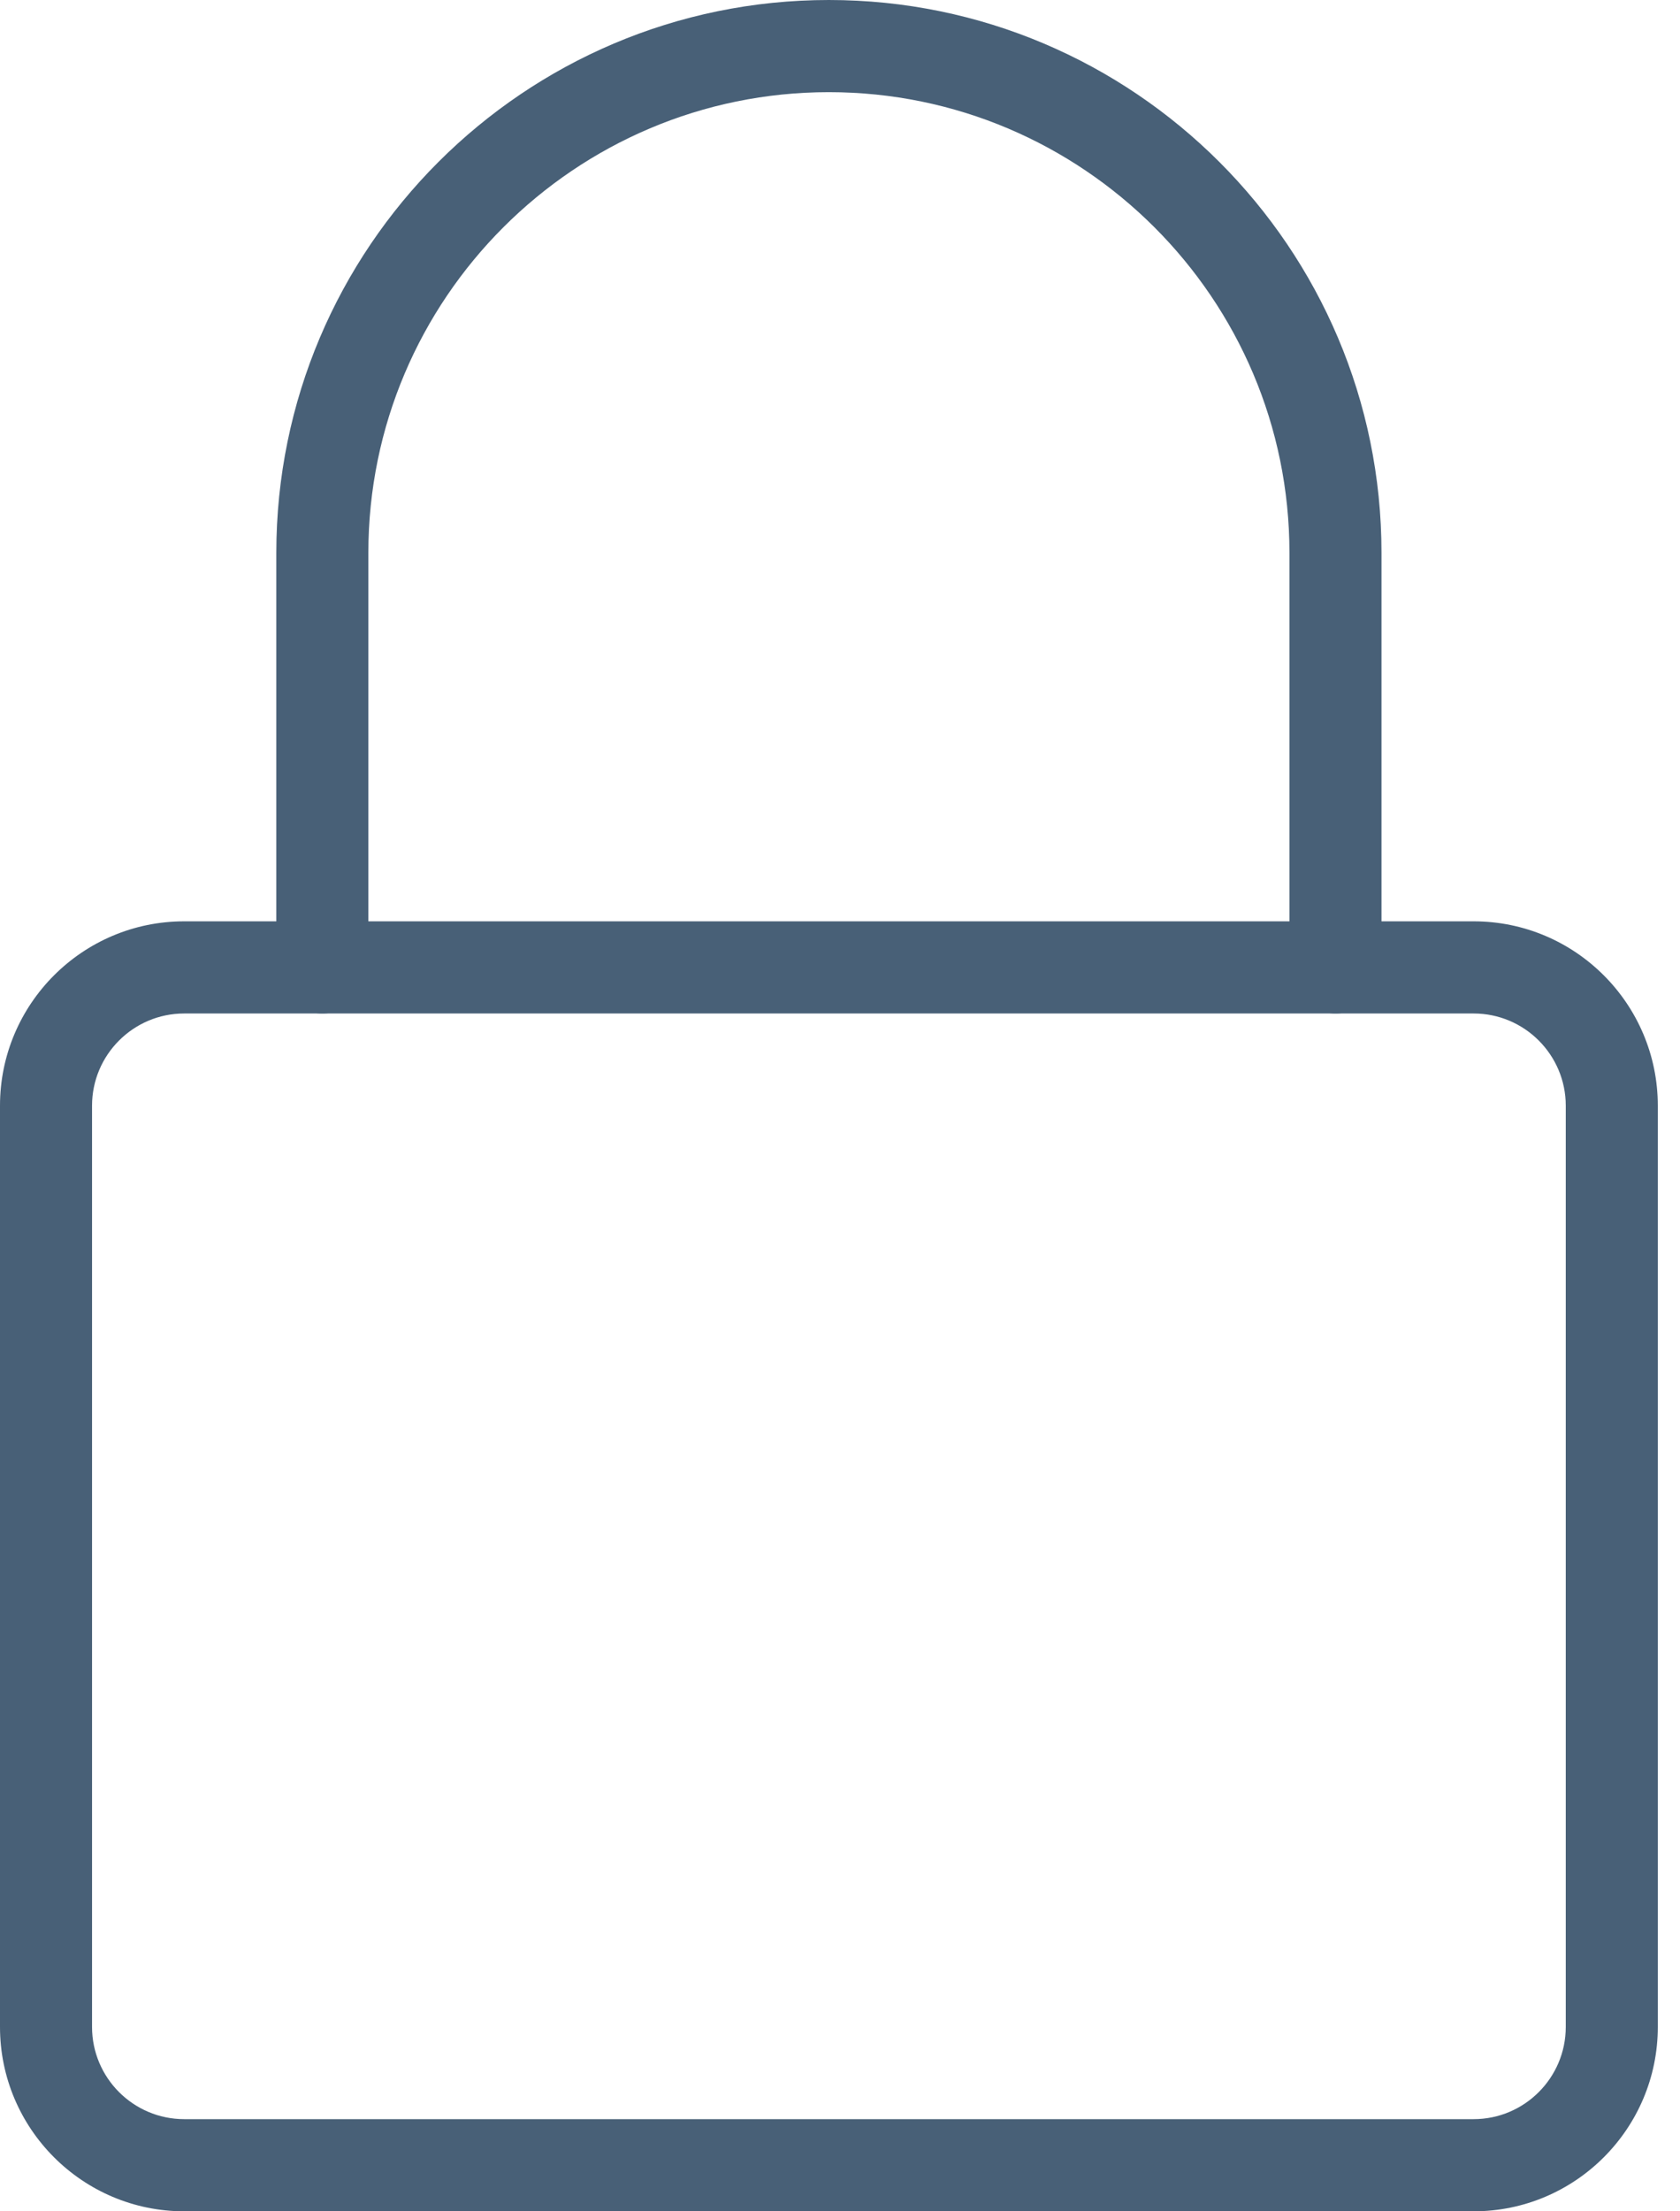 <svg width="19" height="25" viewBox="0 0 19 25" fill="none" xmlns="http://www.w3.org/2000/svg">
<path d="M16.666 25H2.083C0.934 25 -0 24.065 -0 22.916V12.5C-0 11.351 0.934 10.416 2.083 10.416H16.666C17.815 10.416 18.749 11.351 18.749 12.5V22.916C18.749 24.065 17.815 25 16.666 25ZM2.083 11.458C1.508 11.458 1.041 11.926 1.041 12.5V22.916C1.041 23.49 1.508 23.958 2.083 23.958H16.666C17.241 23.958 17.708 23.49 17.708 22.916V12.5C17.708 11.926 17.241 11.458 16.666 11.458H2.083Z" fill="#486077"/>
<path d="M15.104 11.458C14.816 11.458 14.583 11.225 14.583 10.937V6.25C14.583 3.378 12.246 1.042 9.374 1.042C6.503 1.042 4.166 3.378 4.166 6.25V10.937C4.166 11.225 3.933 11.458 3.645 11.458C3.358 11.458 3.125 11.225 3.125 10.937V6.25C3.125 2.803 5.928 0 9.374 0C12.821 0 15.624 2.803 15.624 6.25V10.937C15.624 11.225 15.391 11.458 15.104 11.458Z" fill="#486077"/>
</svg>
